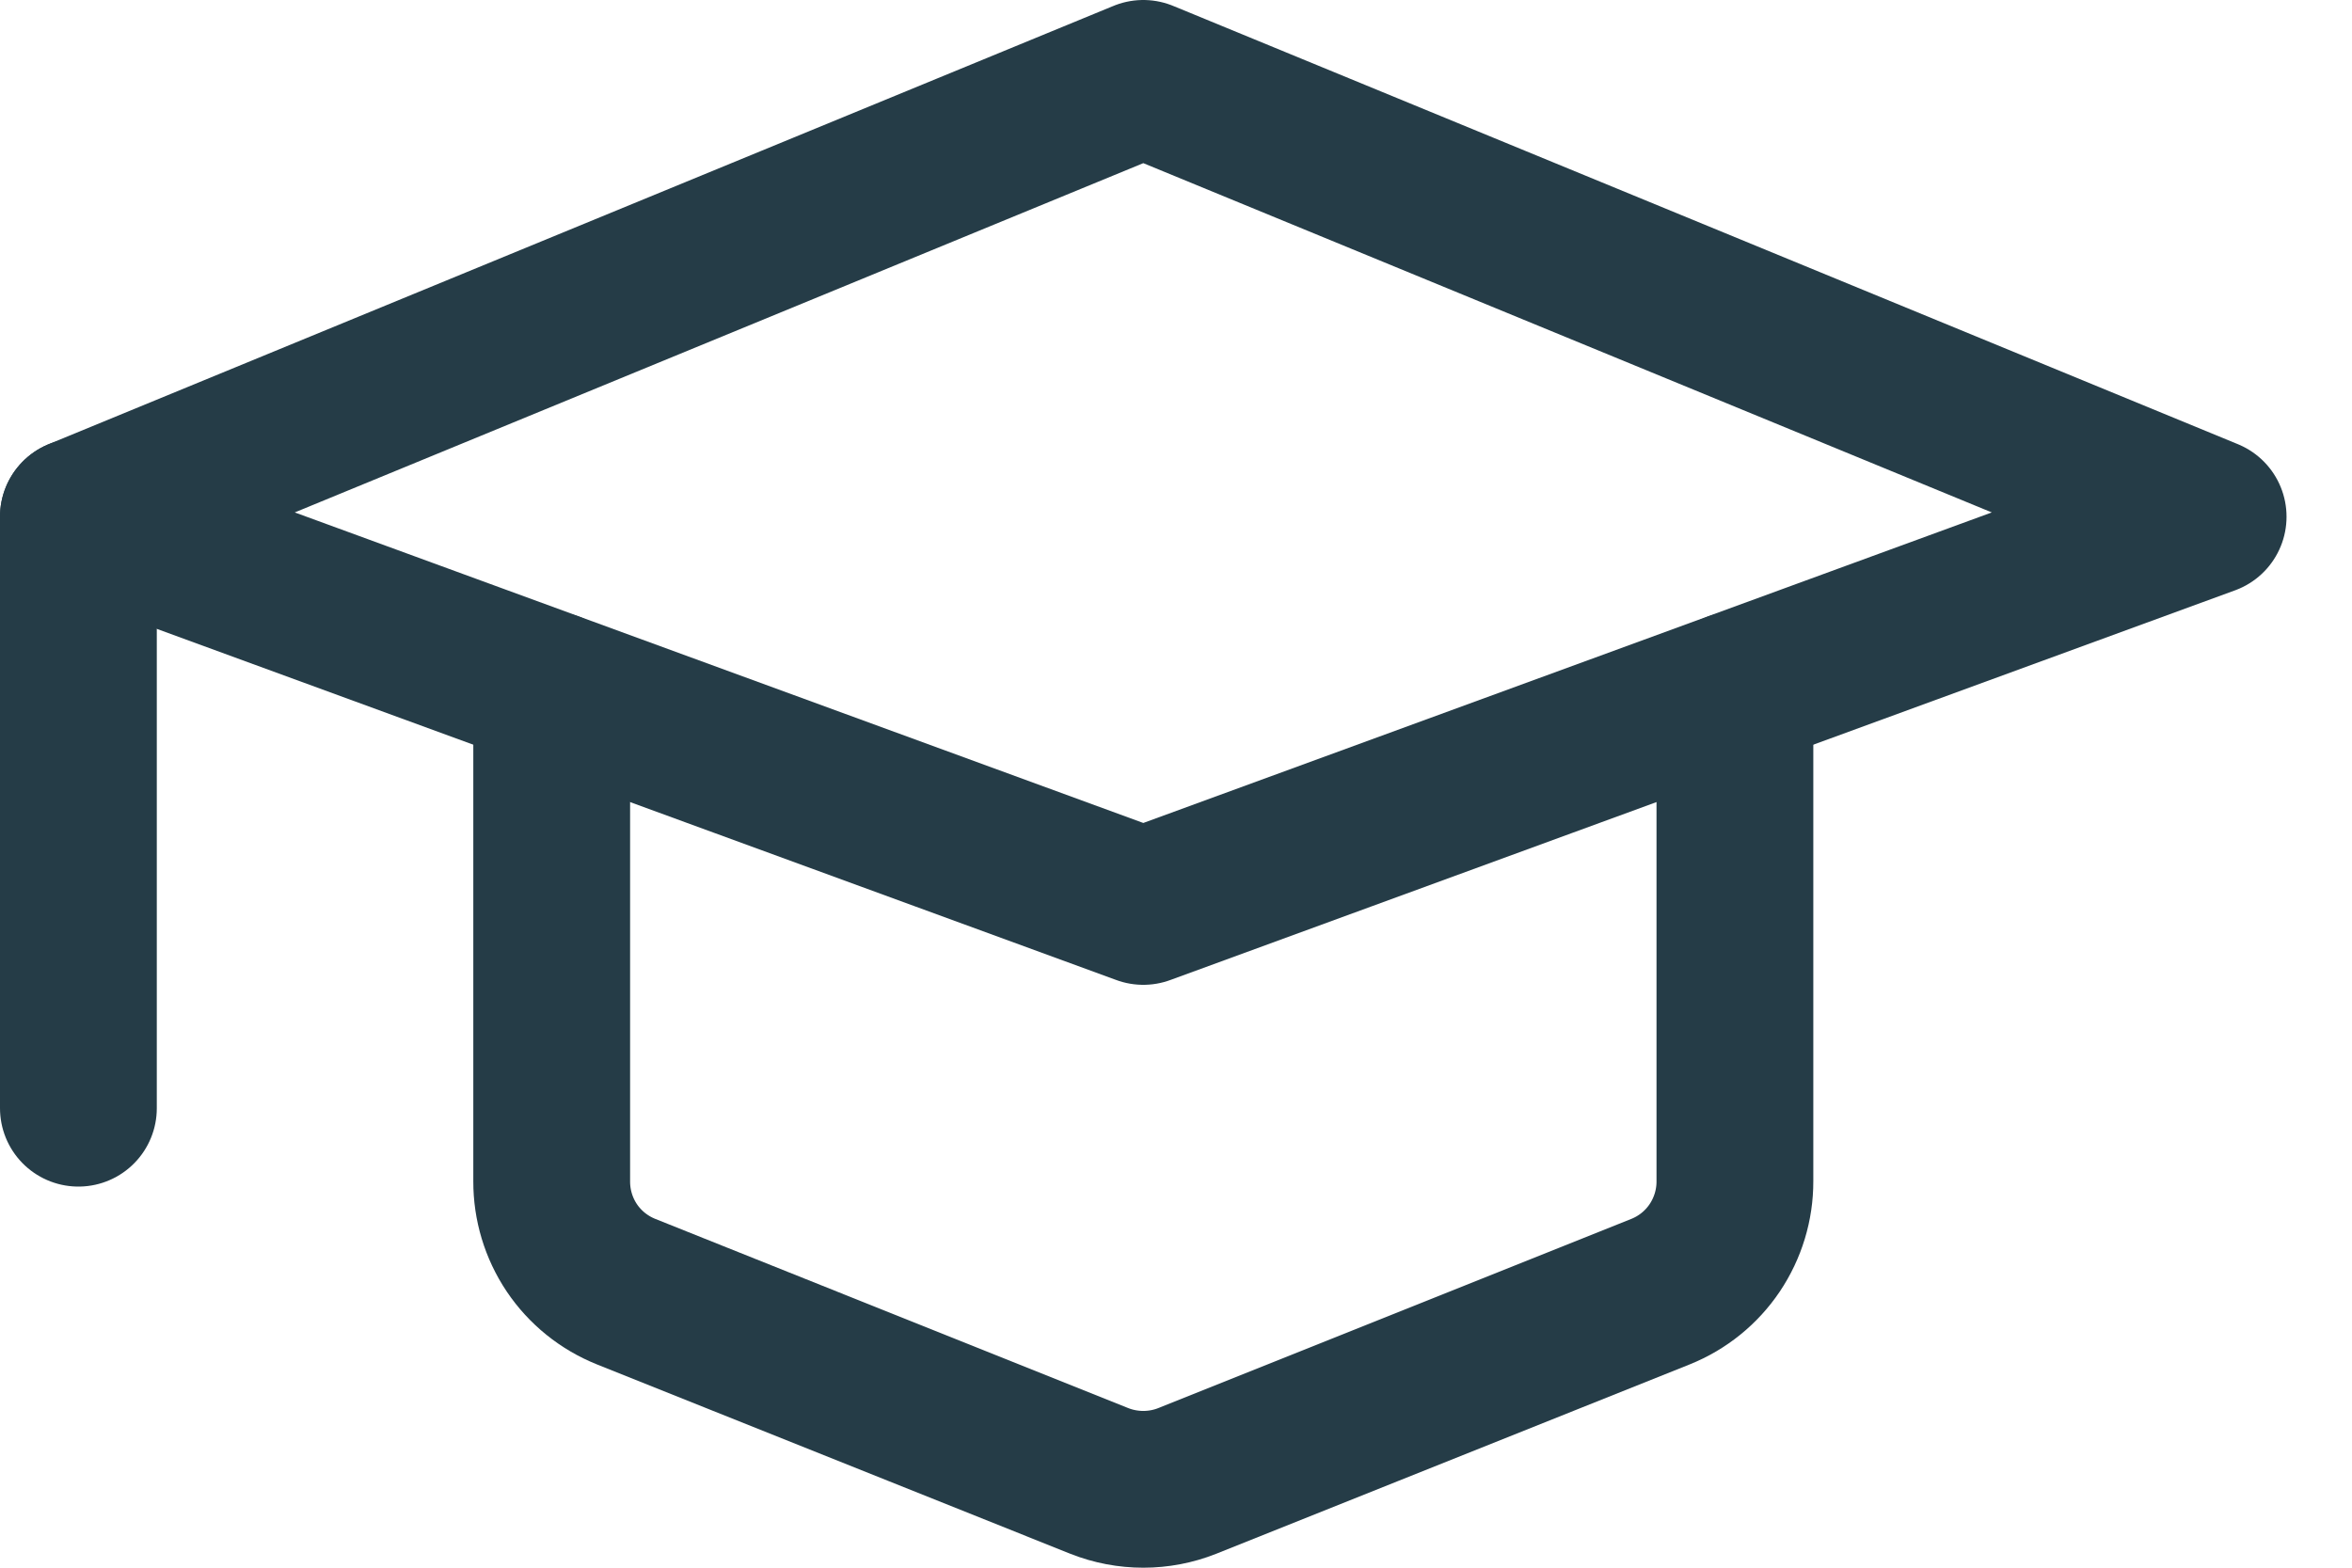 <svg width="30" height="20" viewBox="0 0 30 20" fill="none" xmlns="http://www.w3.org/2000/svg">
<path d="M14.583 1L1 6.592L14.583 11.564L28.165 6.592L14.583 1Z" stroke="#253C47" stroke-width="2" stroke-linecap="round" stroke-linejoin="round"/>
<path d="M1 6.592V14.138" stroke="#253C47" stroke-width="2" stroke-linecap="round" stroke-linejoin="round"/>
<path d="M7.037 8.804V15.07C7.036 15.372 7.125 15.668 7.294 15.92C7.463 16.171 7.704 16.365 7.985 16.478L14.021 18.893C14.382 19.036 14.784 19.036 15.144 18.893L21.181 16.478C21.462 16.365 21.702 16.171 21.871 15.92C22.04 15.668 22.13 15.372 22.129 15.07V8.804" stroke="#253C47" stroke-width="2" stroke-linecap="round" stroke-linejoin="round"/>
</svg>
